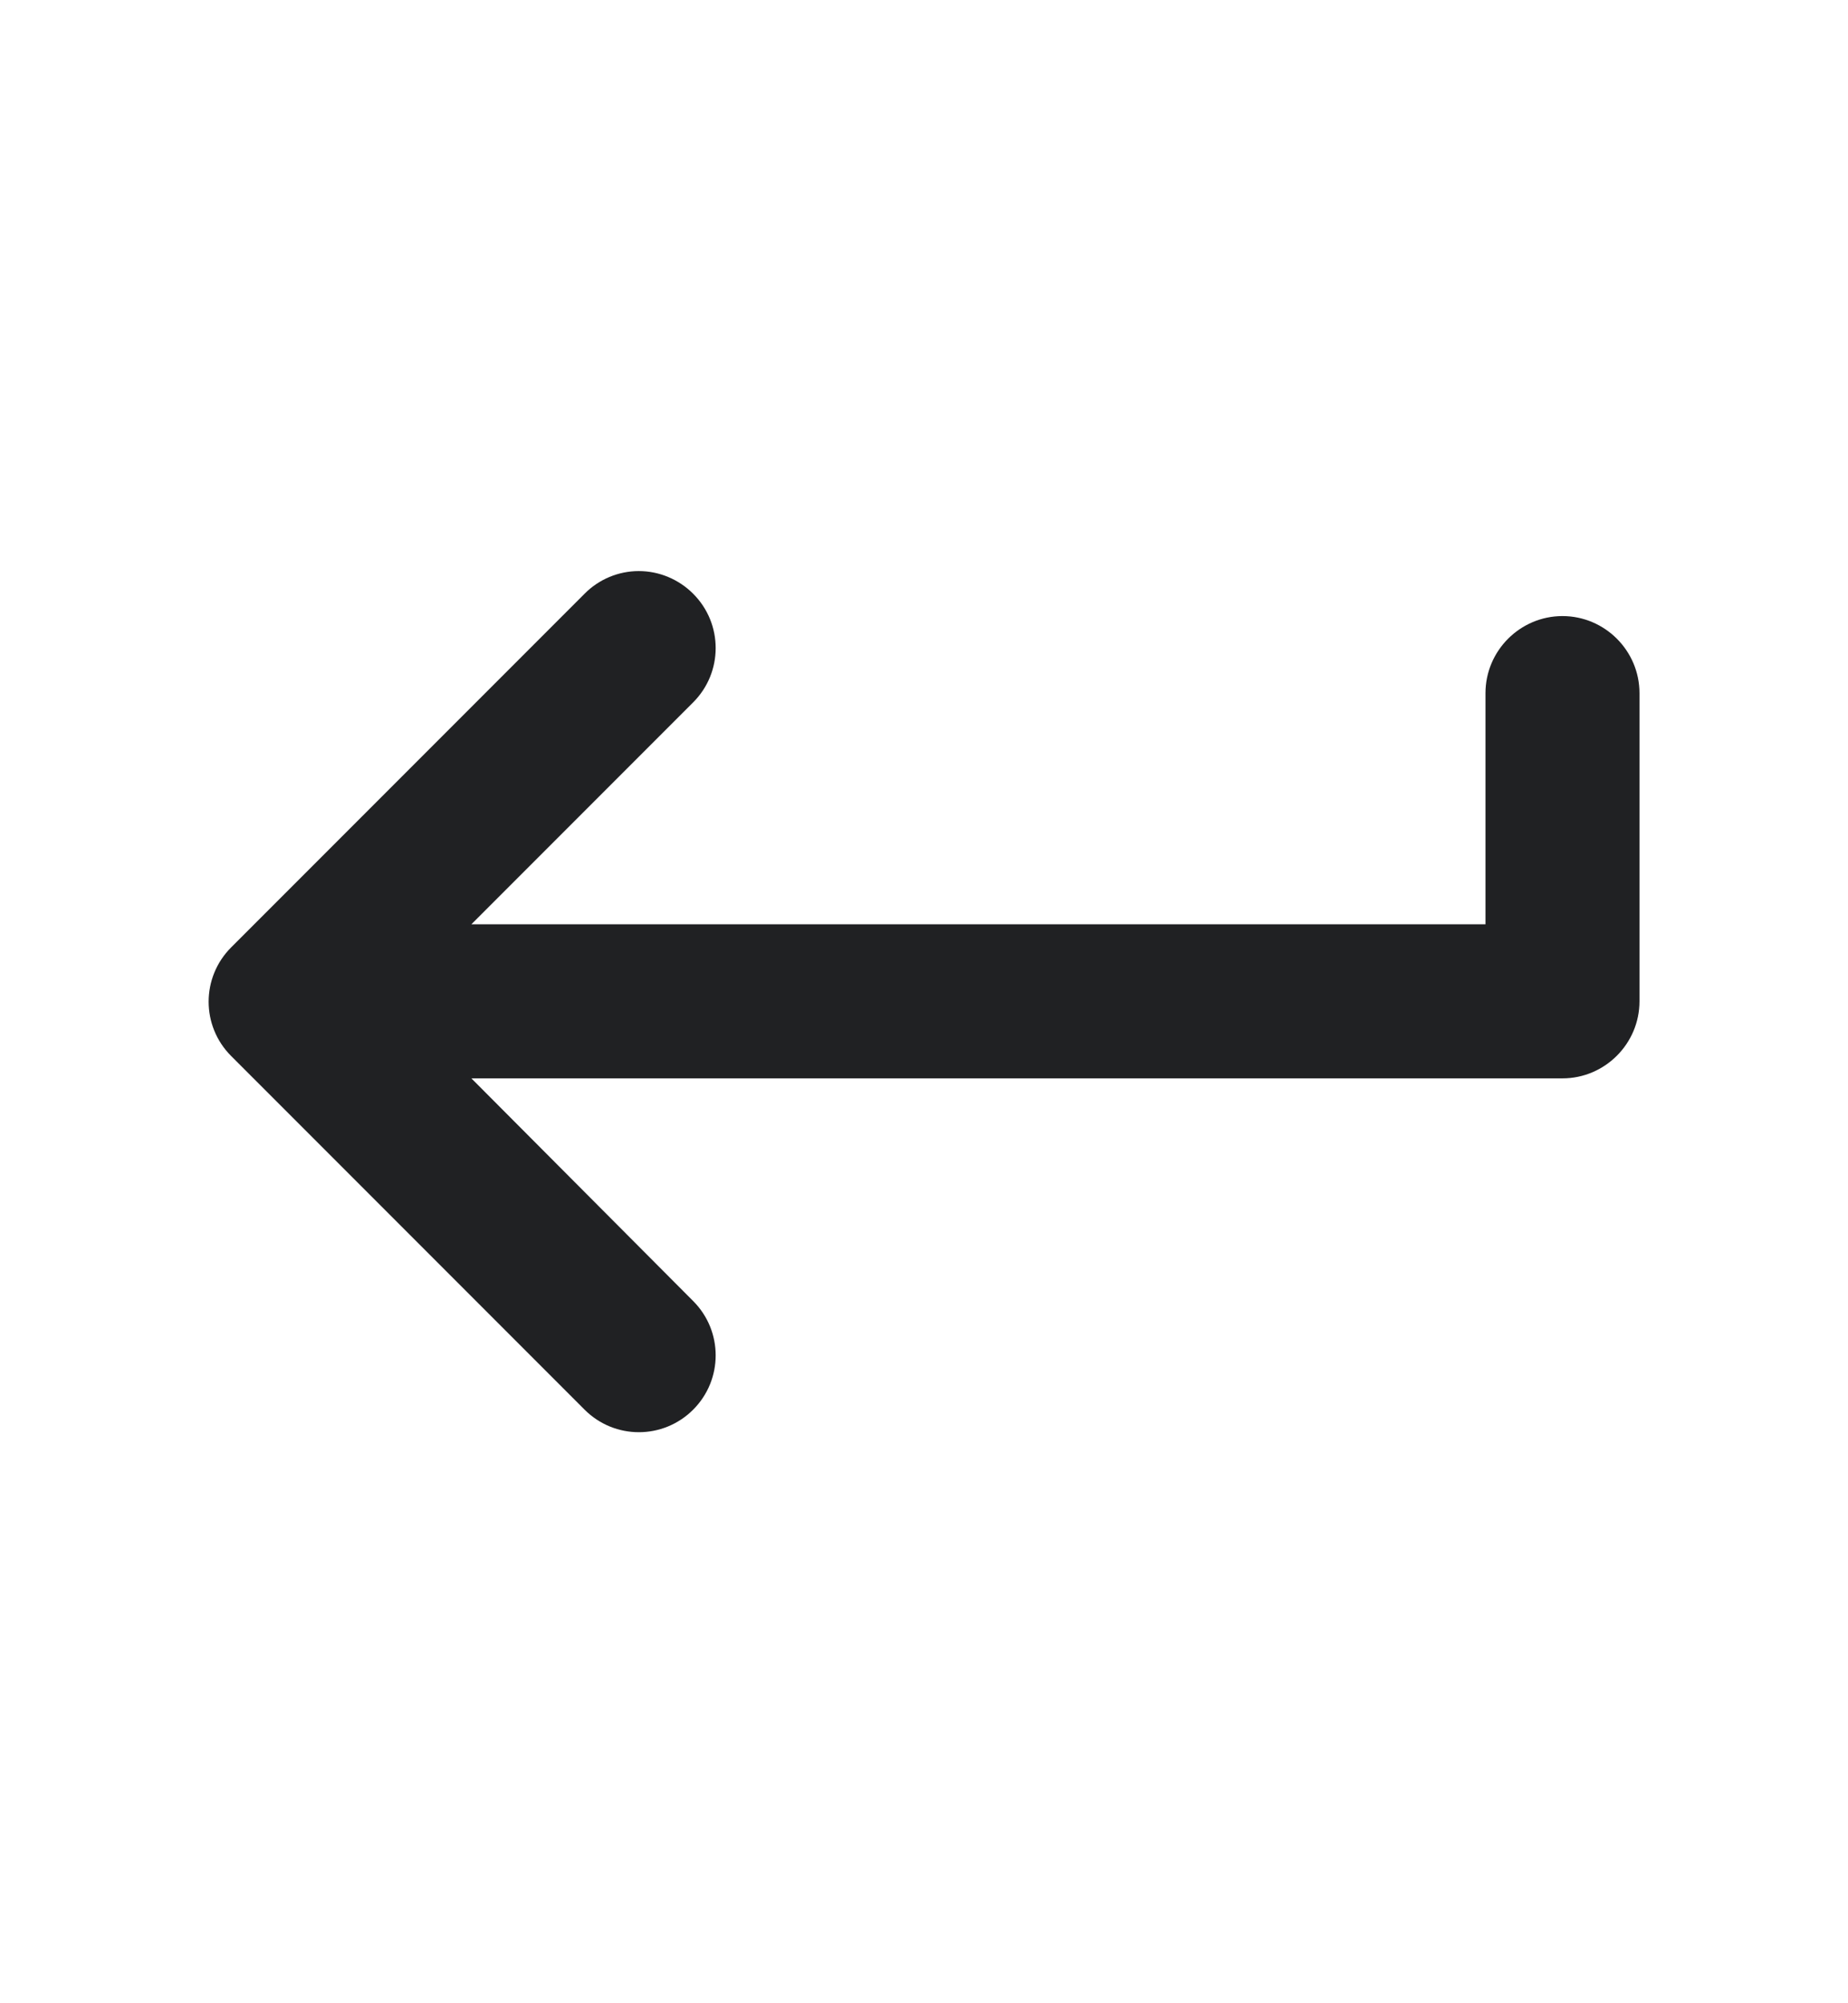 <svg width="12" height="13" viewBox="0 0 12 13" fill="none" xmlns="http://www.w3.org/2000/svg">
<path d="M9.646 4.498V5.998H3.061L4.501 4.558C4.696 4.363 4.696 4.048 4.501 3.853C4.407 3.759 4.28 3.706 4.148 3.706C4.016 3.706 3.889 3.759 3.796 3.853L1.501 6.148C1.306 6.343 1.306 6.658 1.501 6.853L3.796 9.148C3.991 9.343 4.306 9.343 4.501 9.148C4.696 8.953 4.696 8.638 4.501 8.443L3.061 6.998H10.146C10.421 6.998 10.646 6.773 10.646 6.498V4.498C10.646 4.223 10.421 3.998 10.146 3.998C9.871 3.998 9.646 4.223 9.646 4.498Z" fill="#202123"/>
</svg>
